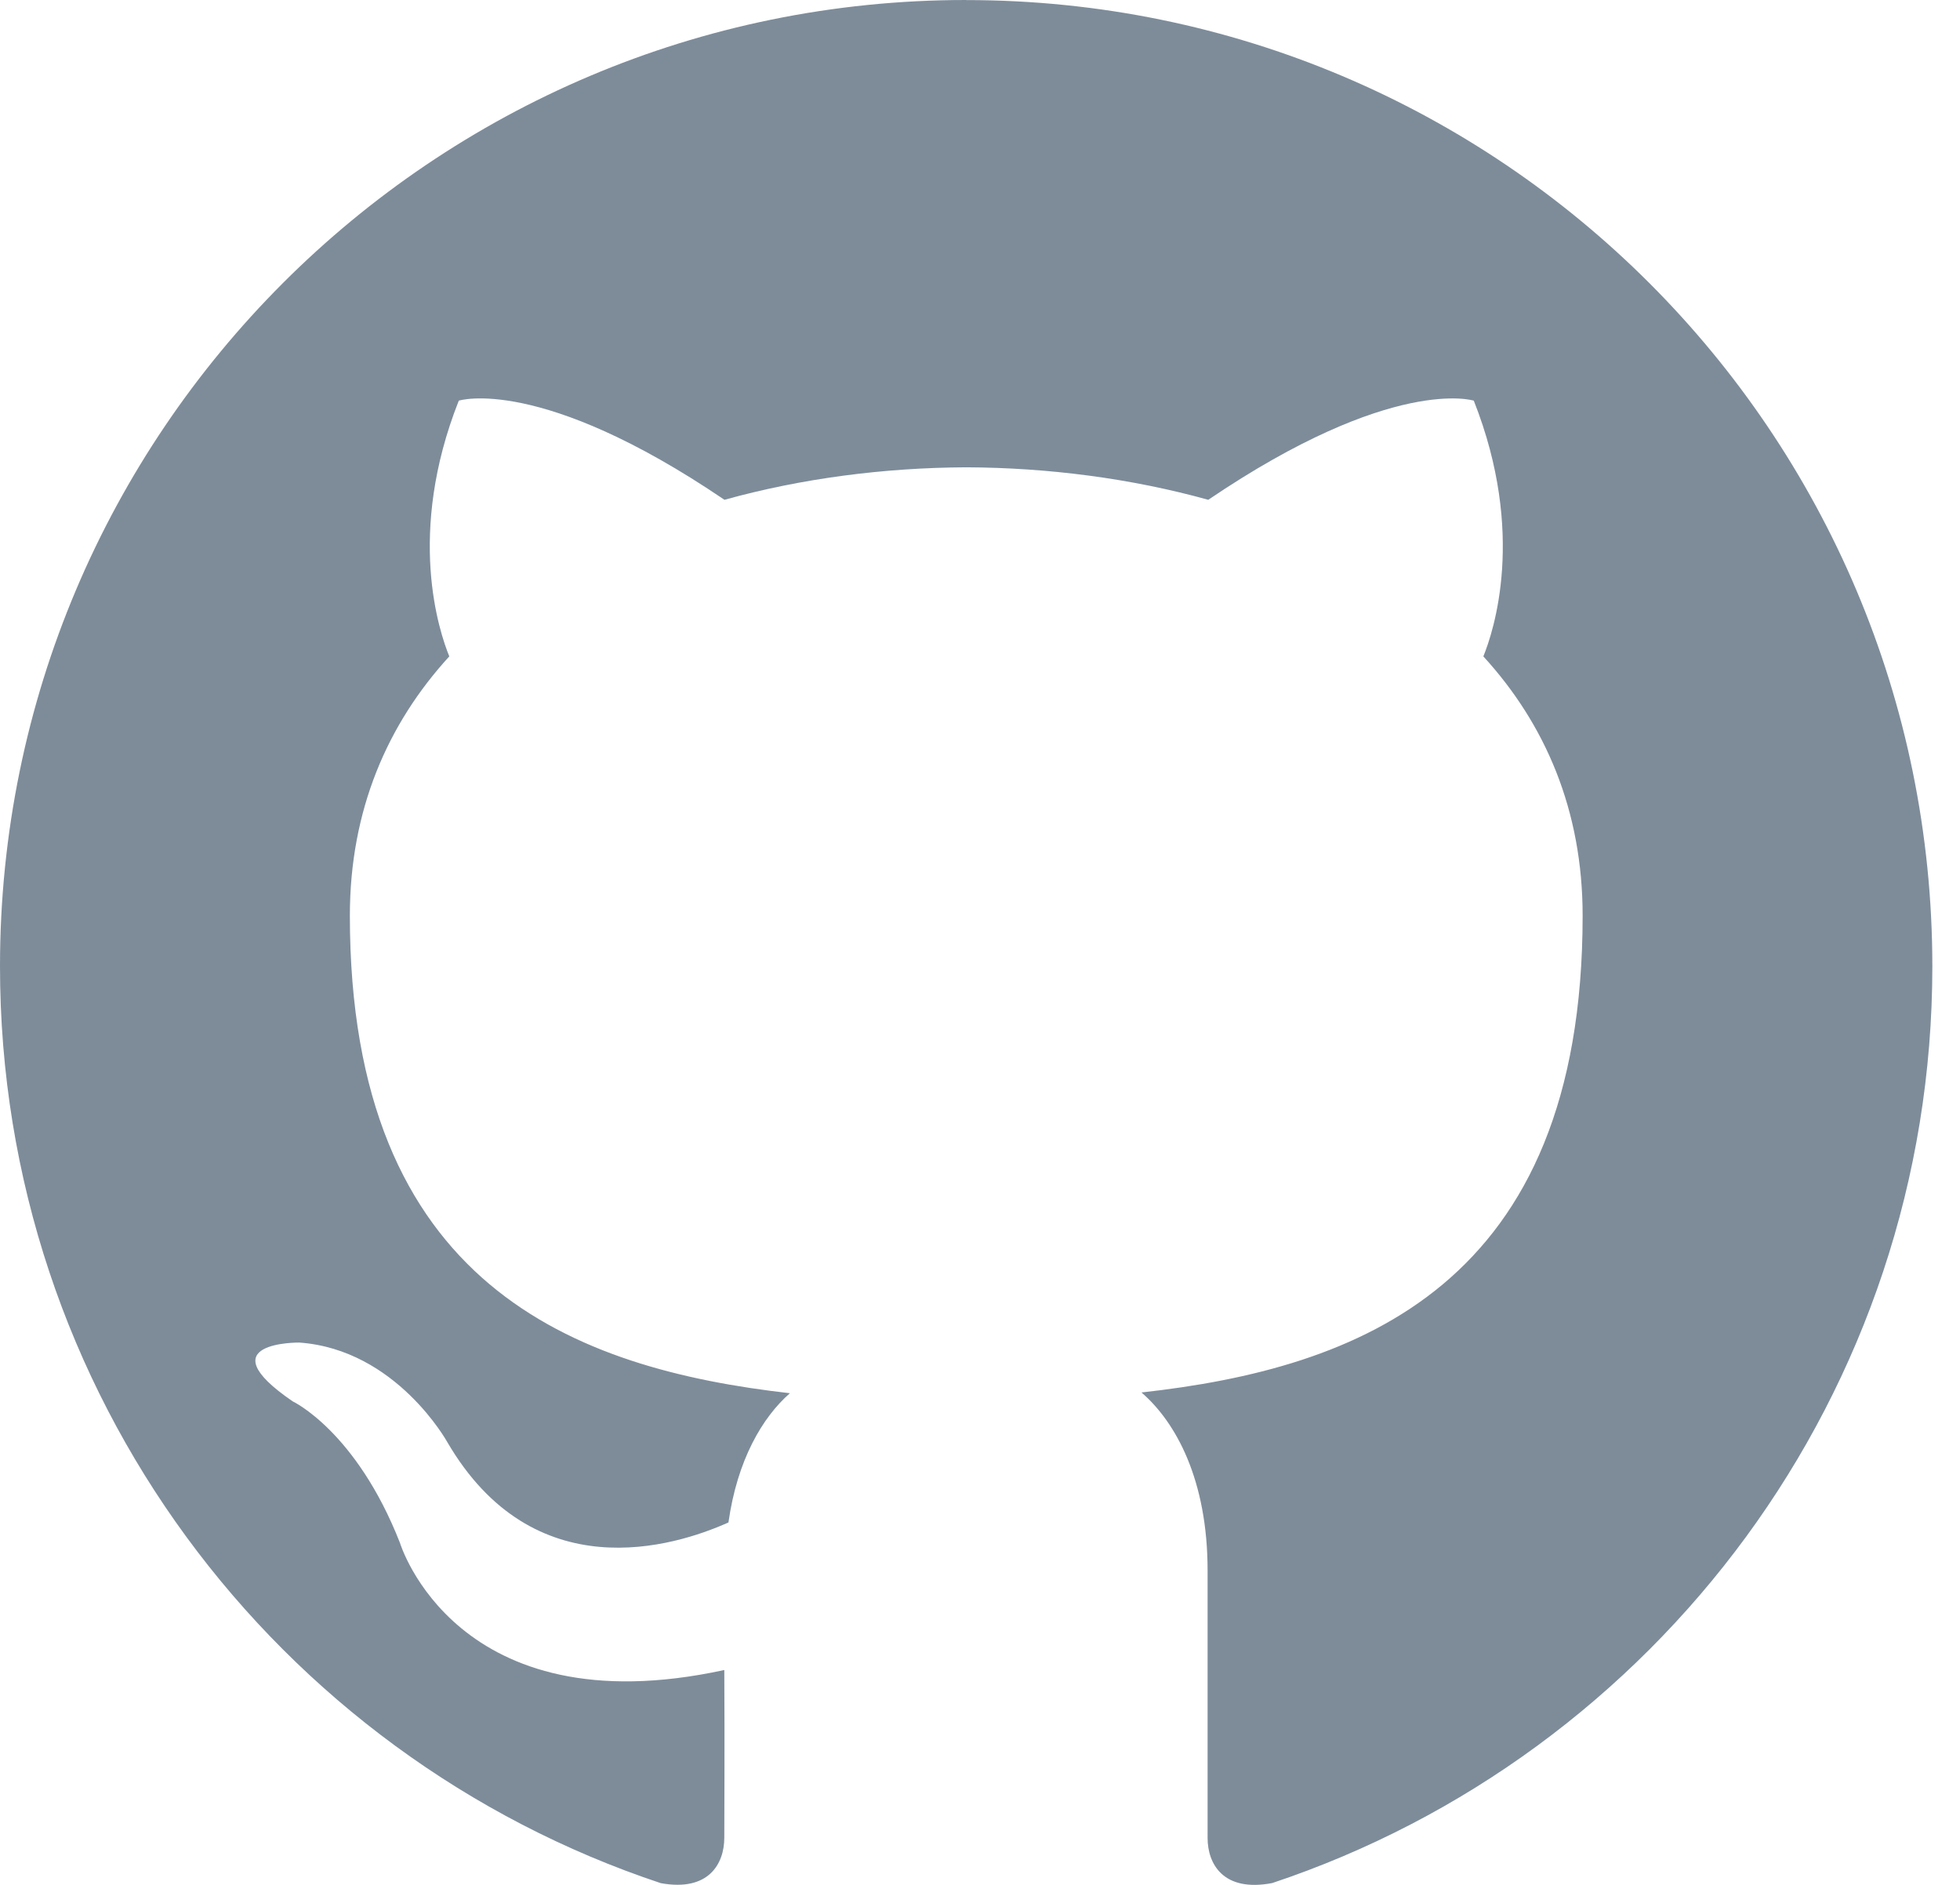 <svg height="25" viewBox="0 0 26 25" width="26" xmlns="http://www.w3.org/2000/svg"><path d="m269.815 1670c-7.077 0-12.815 5.738-12.815 12.816 0 5.662 3.671 10.466 8.765 12.161.641.117.843-.263.843-.602 0-.304.006-1.155 0-2.225-3.564.775-4.303-1.688-4.303-1.688-.582-1.481-1.422-1.875-1.422-1.875-1.163-.795.087-.78.087-.78 1.286.091 1.964 1.321 1.964 1.321 1.143 1.957 2.999 1.392 3.729 1.065.117-.828.449-1.393.815-1.714-2.846-.324-5.837-1.423-5.837-6.334 0-1.4.499-2.543 1.319-3.439-.132-.324-.573-1.627.126-3.392 0 0 1.076-.345 3.524 1.315 1.022-.284 2.119-.426 3.209-.431 1.089.005 2.185.147 3.209.431 2.448-1.658 3.522-1.315 3.522-1.315.699 1.765.259 3.068.127 3.392.82.896 1.317 2.039 1.317 3.439 0 4.924-2.996 6.007-5.852 6.324.46.397.877 1.166.877 2.361v3.548c0 .343.207.722.857.598 5.089-1.698 8.757-6.499 8.757-12.159 0-7.078-5.738-12.816-12.816-12.816z" fill="#7e8c9a" fill-rule="evenodd" transform="translate(-257 -1670)"/></svg>